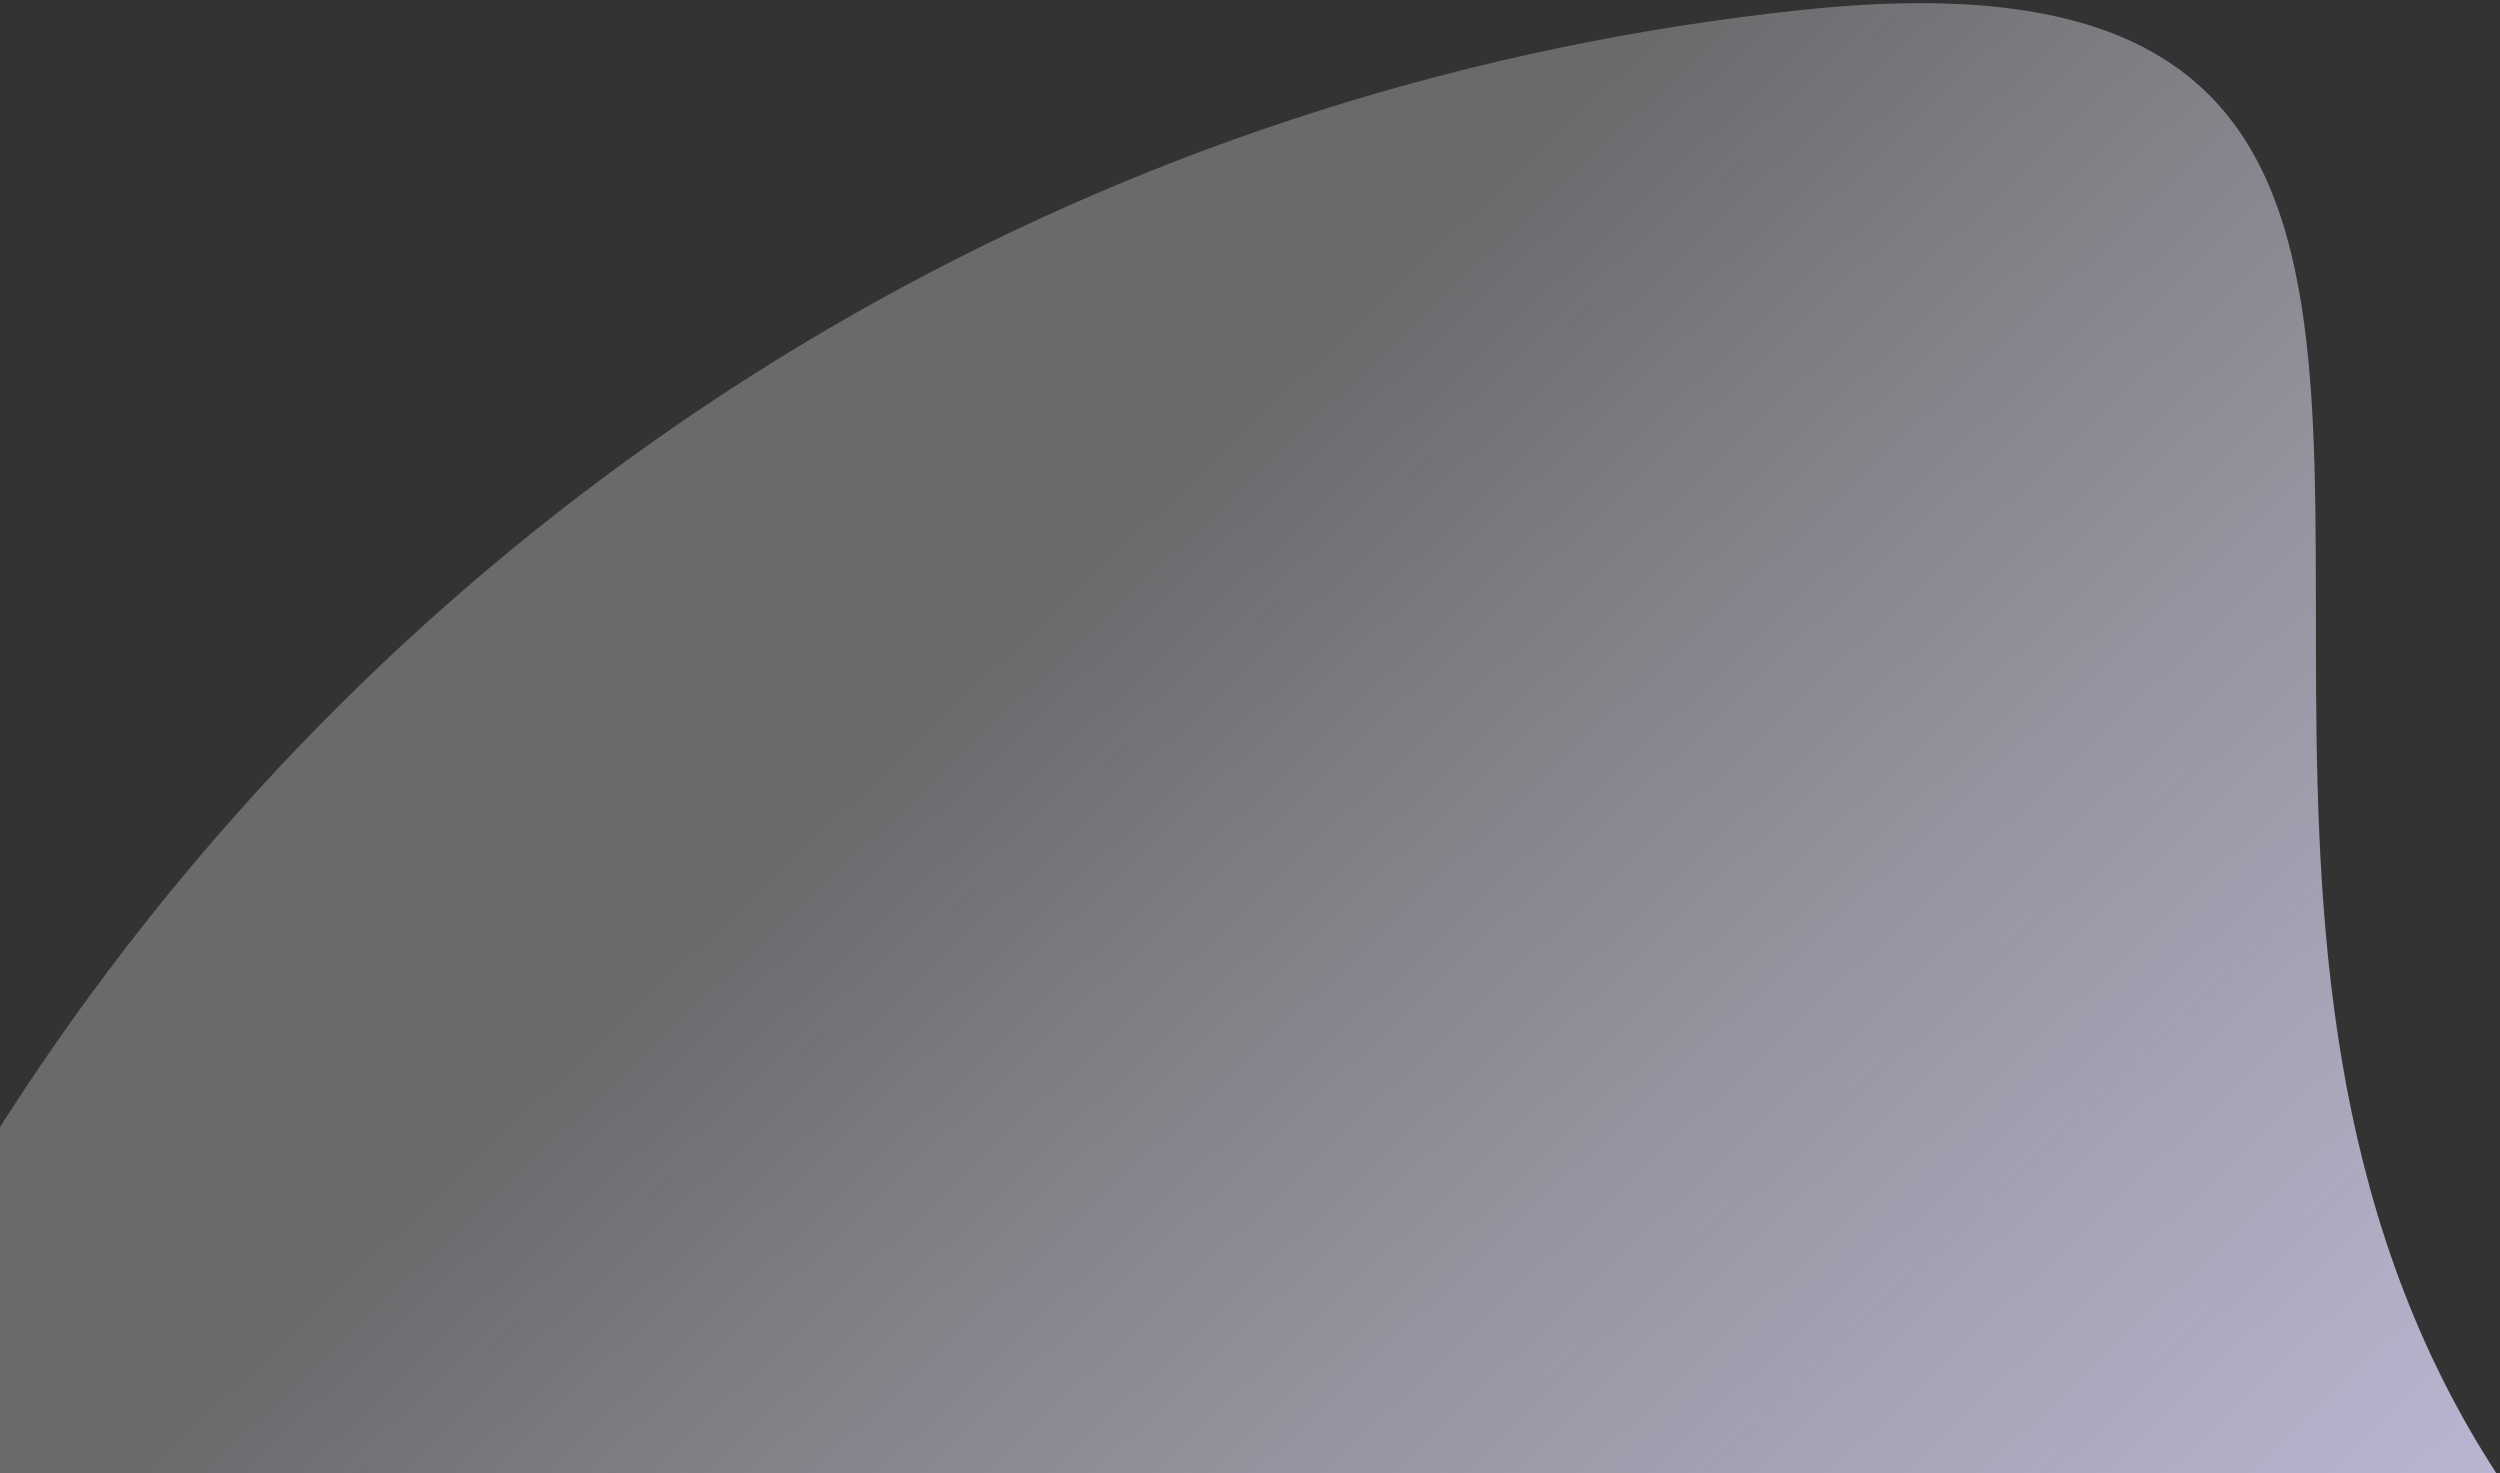 <svg width="297" height="175" viewBox="0 0 297 175" fill="none" xmlns="http://www.w3.org/2000/svg">
<rect x="0" y="0" width="297" height="175" fill="#333333" stroke="none"/>
<g clip-path="url(#clip0_507_16164)">
<path fill-rule="evenodd" clip-rule="evenodd" d="M274.9 577.983C434.109 561.249 949.718 277.539 532.861 259.273C116.002 241.008 373.482 -15.573 214.273 1.16C55.064 17.894 -60.428 160.587 -43.687 319.87C-26.945 479.156 115.691 594.717 274.9 577.983Z" fill="url(#paint0_linear_507_16164)"/>
</g>
<defs>
<linearGradient id="paint0_linear_507_16164" x1="700.927" y1="446.181" x2="135.581" y2="-150.314" gradientUnits="userSpaceOnUse">
<stop offset="0.51" stop-color="#CAC3EC"/>
<stop offset="0.814" stop-color="#F1F1FA" stop-opacity="0.29"/>
</linearGradient>
<clipPath id="clip0_507_16164">
<rect width="297" height="175" fill="white"/>
</clipPath>
</defs>
</svg>
